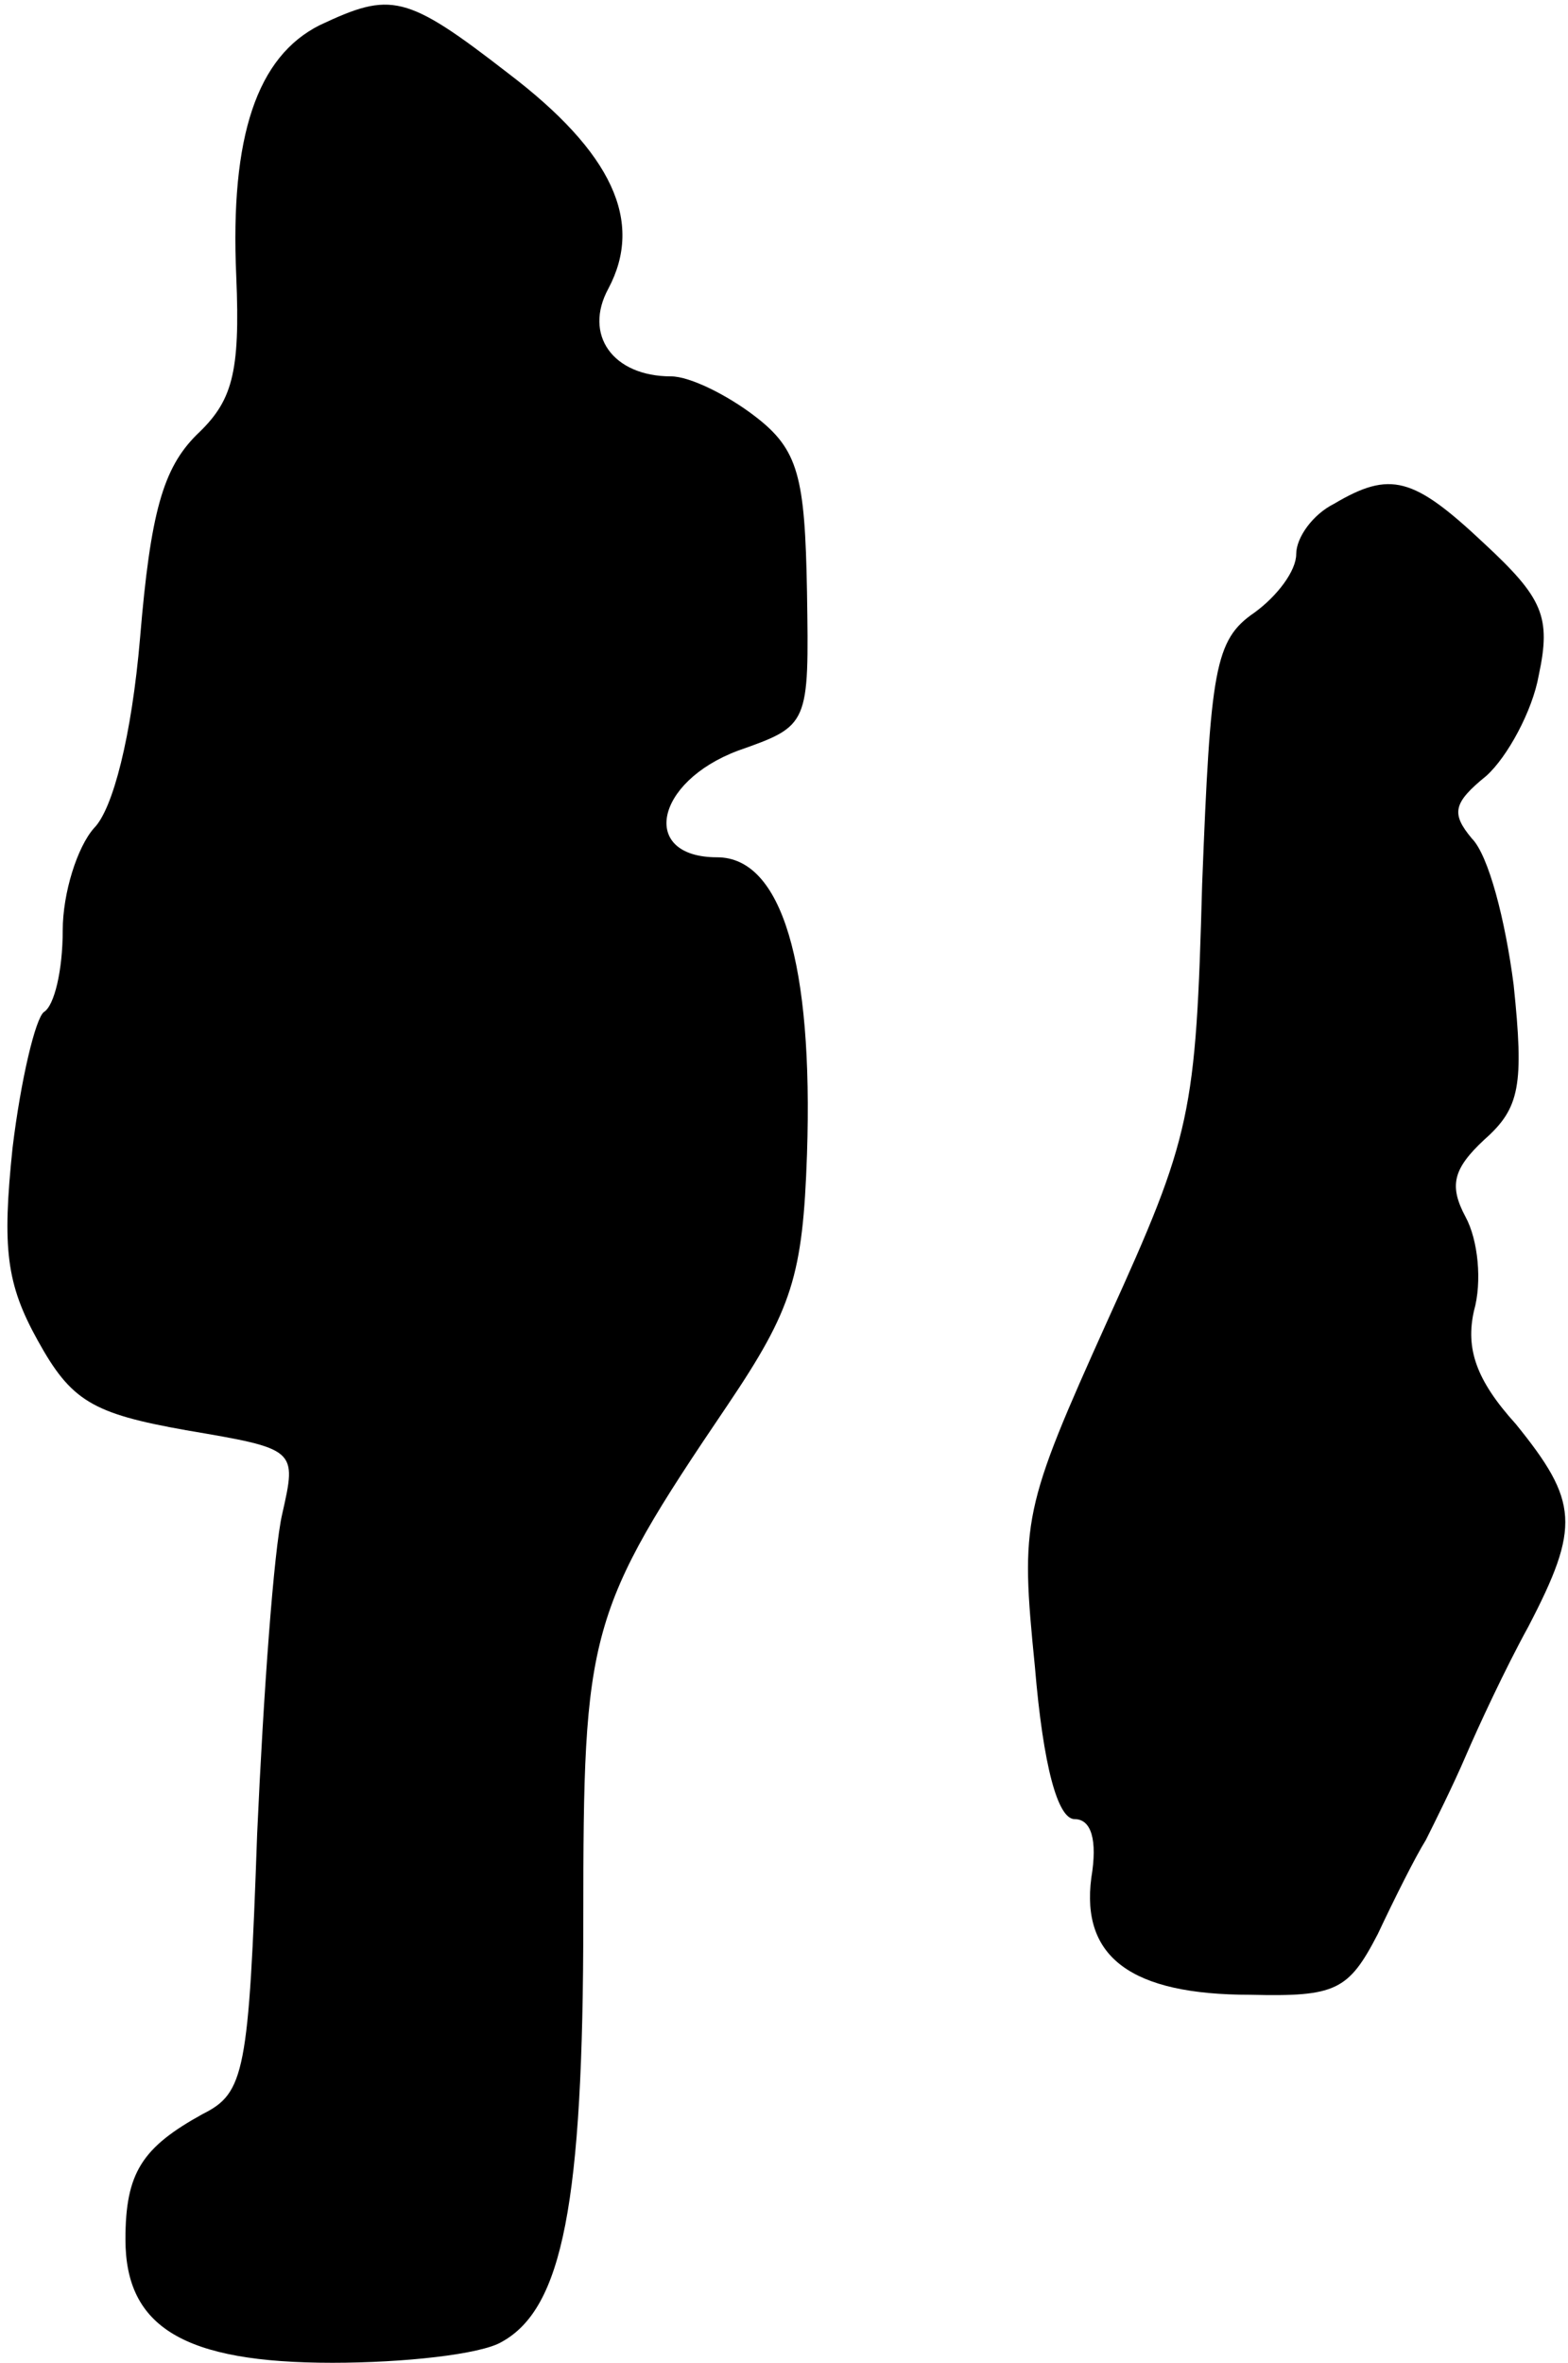 <?xml version="1.0" standalone="no"?>
<!DOCTYPE svg PUBLIC "-//W3C//DTD SVG 20010904//EN"
 "http://www.w3.org/TR/2001/REC-SVG-20010904/DTD/svg10.dtd">
<svg version="1.0" xmlns="http://www.w3.org/2000/svg"
 width="75pt" height="113pt" viewBox="0 0 75 113"
 preserveAspectRatio="xMidYMid meet">
<g transform="translate(0,113) scale(0.1,-0.1)"
fill="#000000" stroke="none">
<path fill="#000000" stroke="none" d="M153 1118 c-30 -15 -43 -53 -40 -120 2
-47 -2 -60 -19 -76 -16 -16 -22 -37 -27 -97 -4 -47 -13 -82 -22 -91 -8 -9 -15
-31 -15 -49 0 -19 -4 -36 -9 -39 -4 -3 -11 -32 -15 -65 -5 -48 -3 -65 12 -92
16 -29 26 -35 71 -43 53 -9 53 -9 46 -40 -4 -17 -9 -86 -12 -153 -4 -114 -6
-124 -26 -134 -29 -16 -37 -28 -37 -60 0 -42 28 -59 99 -59 34 0 71 4 81 10
29 16 39 66 39 202 0 138 2 147 69 246 31 46 36 62 38 120 3 91 -12 142 -43
142 -37 0 -30 36 10 51 34 12 34 12 33 76 -1 55 -4 68 -25 84 -13 10 -31 19
-40 19 -28 0 -42 20 -30 42 17 32 2 65 -48 103 -49 38 -56 39 -90 23z"/>
<path fill="#000000" stroke="none" d="M638 889 c-10 -5 -18 -16 -18 -24 0 -8
-9 -20 -20 -28 -19 -13 -21 -27 -25 -130 -3 -110 -5 -120 -45 -208 -41 -91
-42 -96 -35 -166 4 -48 11 -73 19 -73 8 0 11 -10 8 -28 -5 -38 19 -56 76 -56
41 -1 47 2 61 29 8 17 18 37 23 45 4 8 13 26 19 40 6 14 19 42 30 62 25 48 24
60 -6 97 -19 21 -24 36 -20 54 4 14 2 34 -4 45 -8 15 -6 23 9 37 17 15 19 26
14 74 -4 31 -12 62 -20 70 -10 12 -9 17 7 30 10 9 22 31 25 48 6 28 2 37 -26
63 -34 32 -45 35 -72 19z"/>
</g>
</svg>
